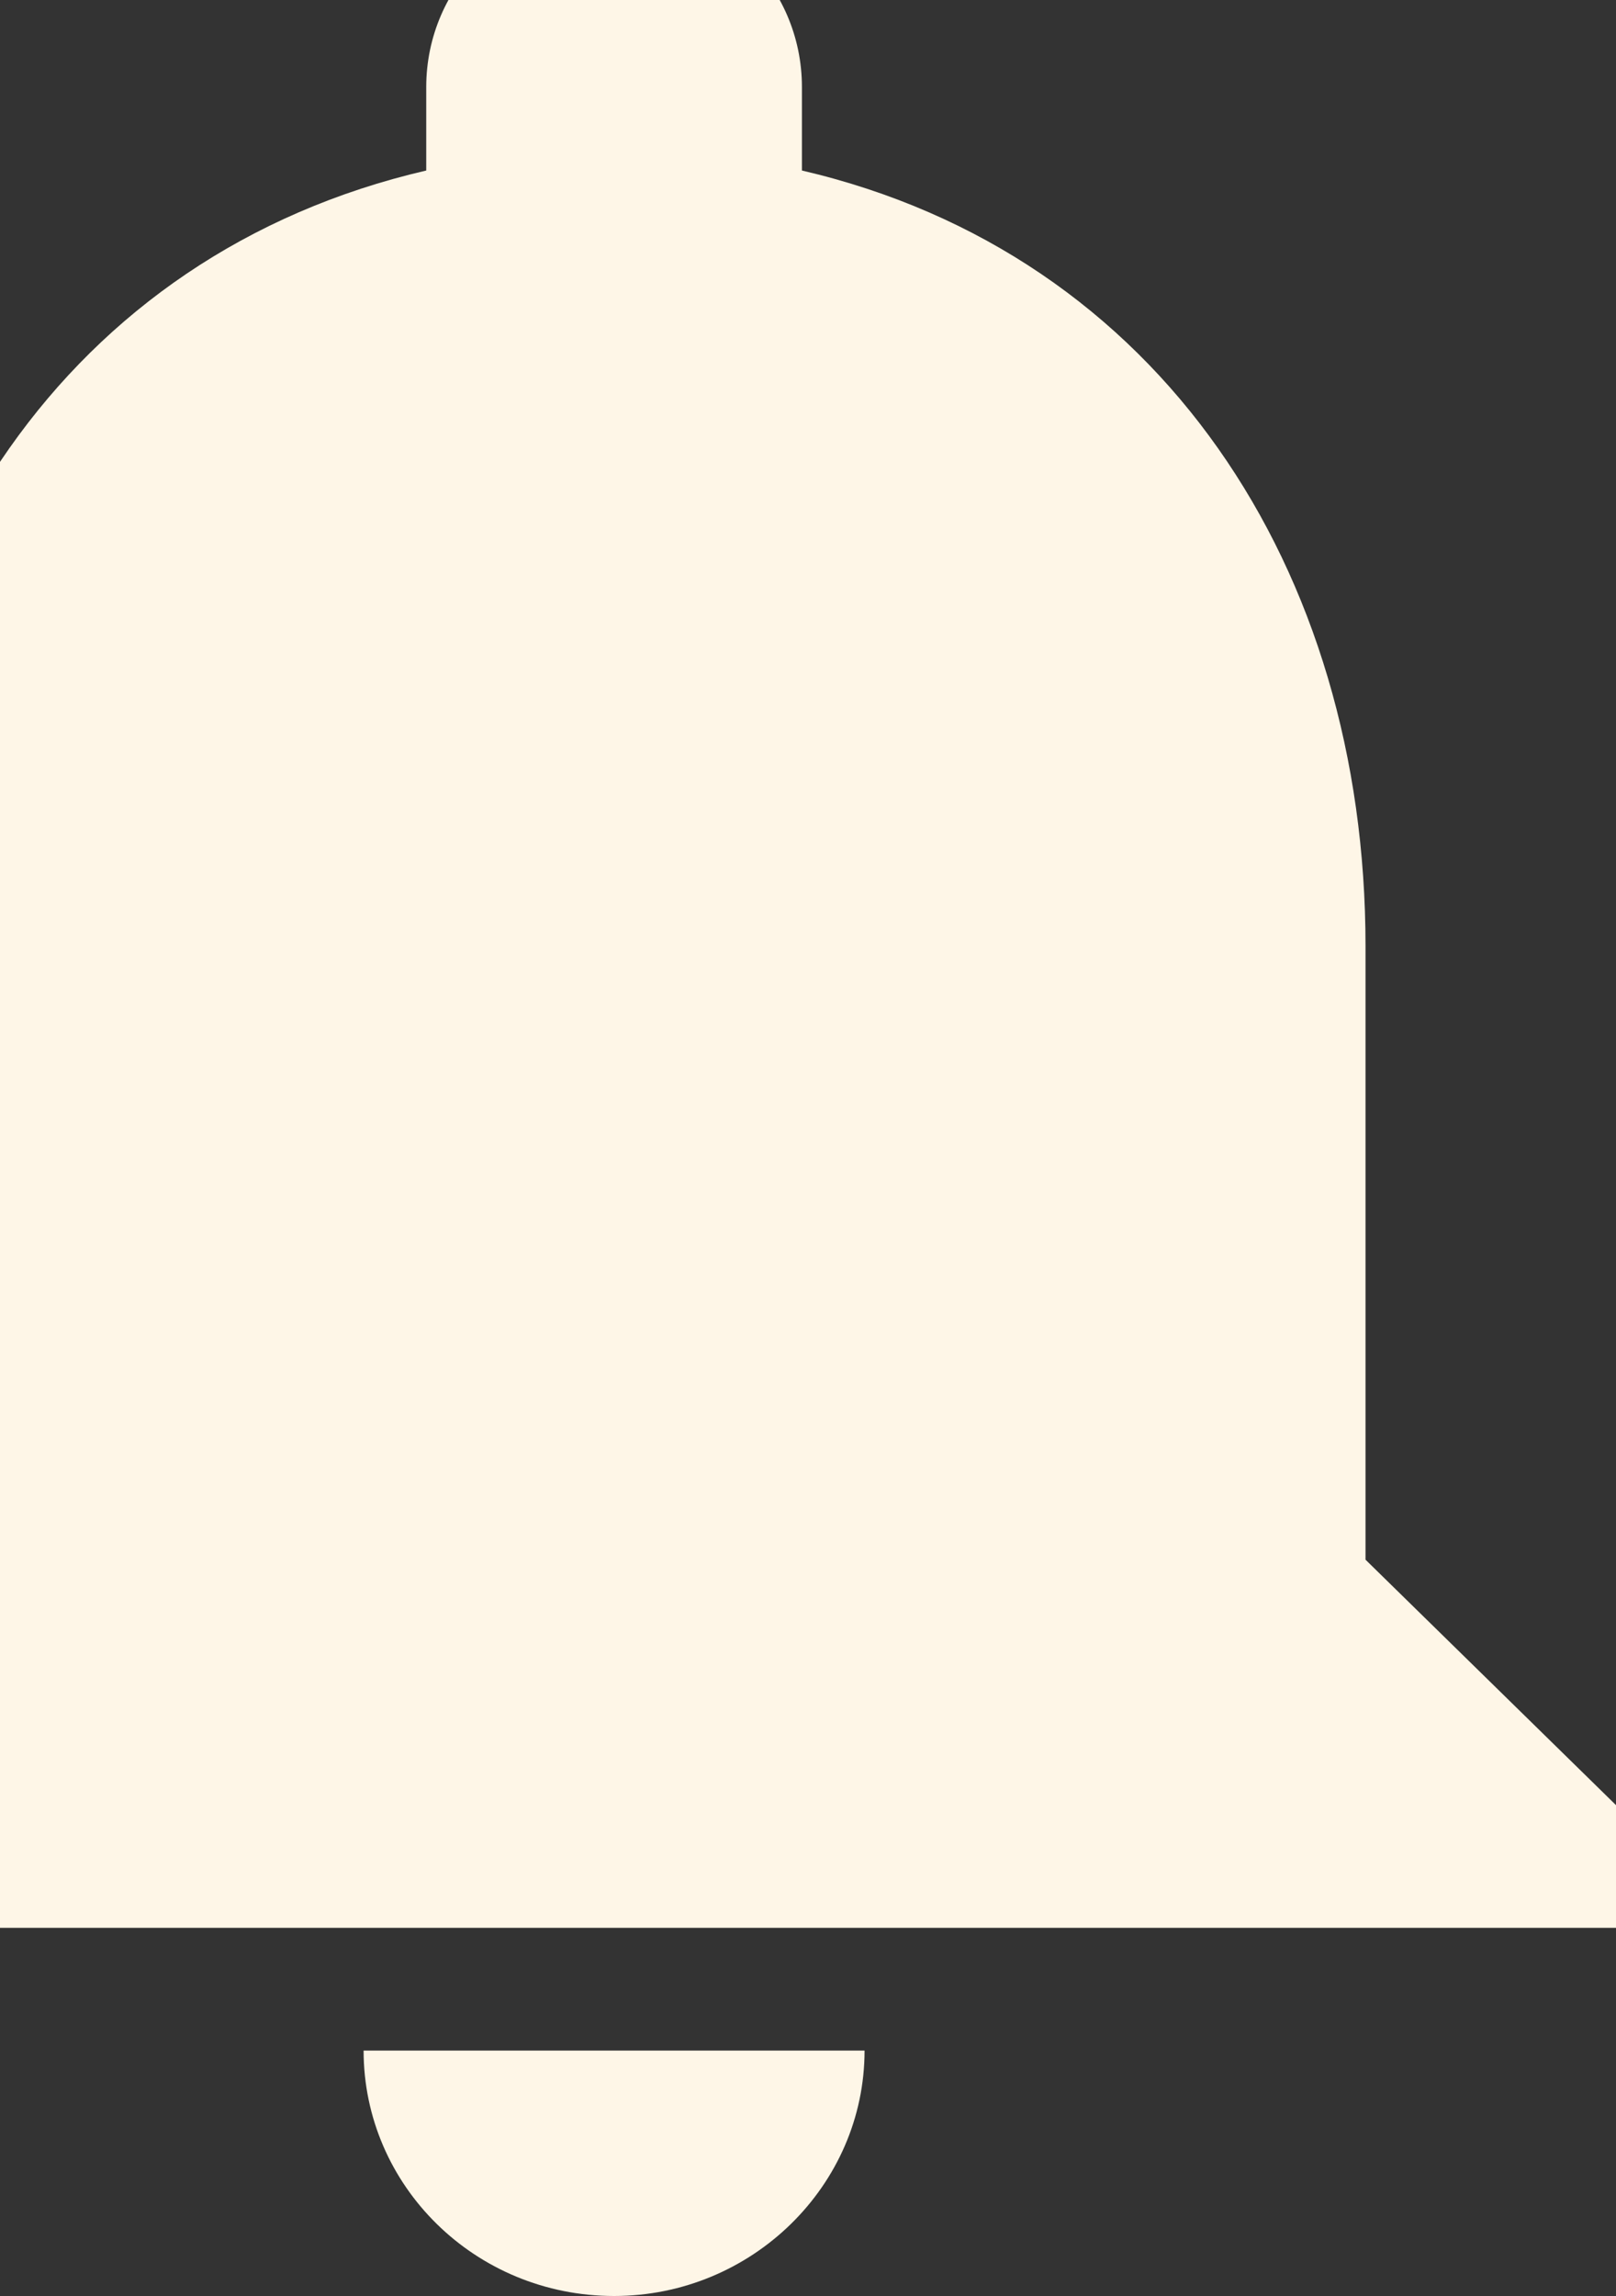 <svg width="50" height="71" viewBox="0 0 50 71" fill="none" xmlns="http://www.w3.org/2000/svg">
<rect x="0" y="0" width="50" height="71" fill="#333333" stroke="none"/>
<path d="M19 71C23.262 71 26.75 67.585 26.75 63.41H11.25C11.25 67.585 14.699 71 19 71ZM42.25 48.231V29.256C42.25 17.606 35.895 7.853 24.812 5.273V2.692C24.812 -0.457 22.216 -3 19 -3C15.784 -3 13.188 -0.457 13.188 2.692V5.273C2.066 7.853 -4.25 17.568 -4.25 29.256V48.231L-12 55.821V59.615H50V55.821L42.25 48.231Z" fill="#FEF6E7"/>
</svg>
